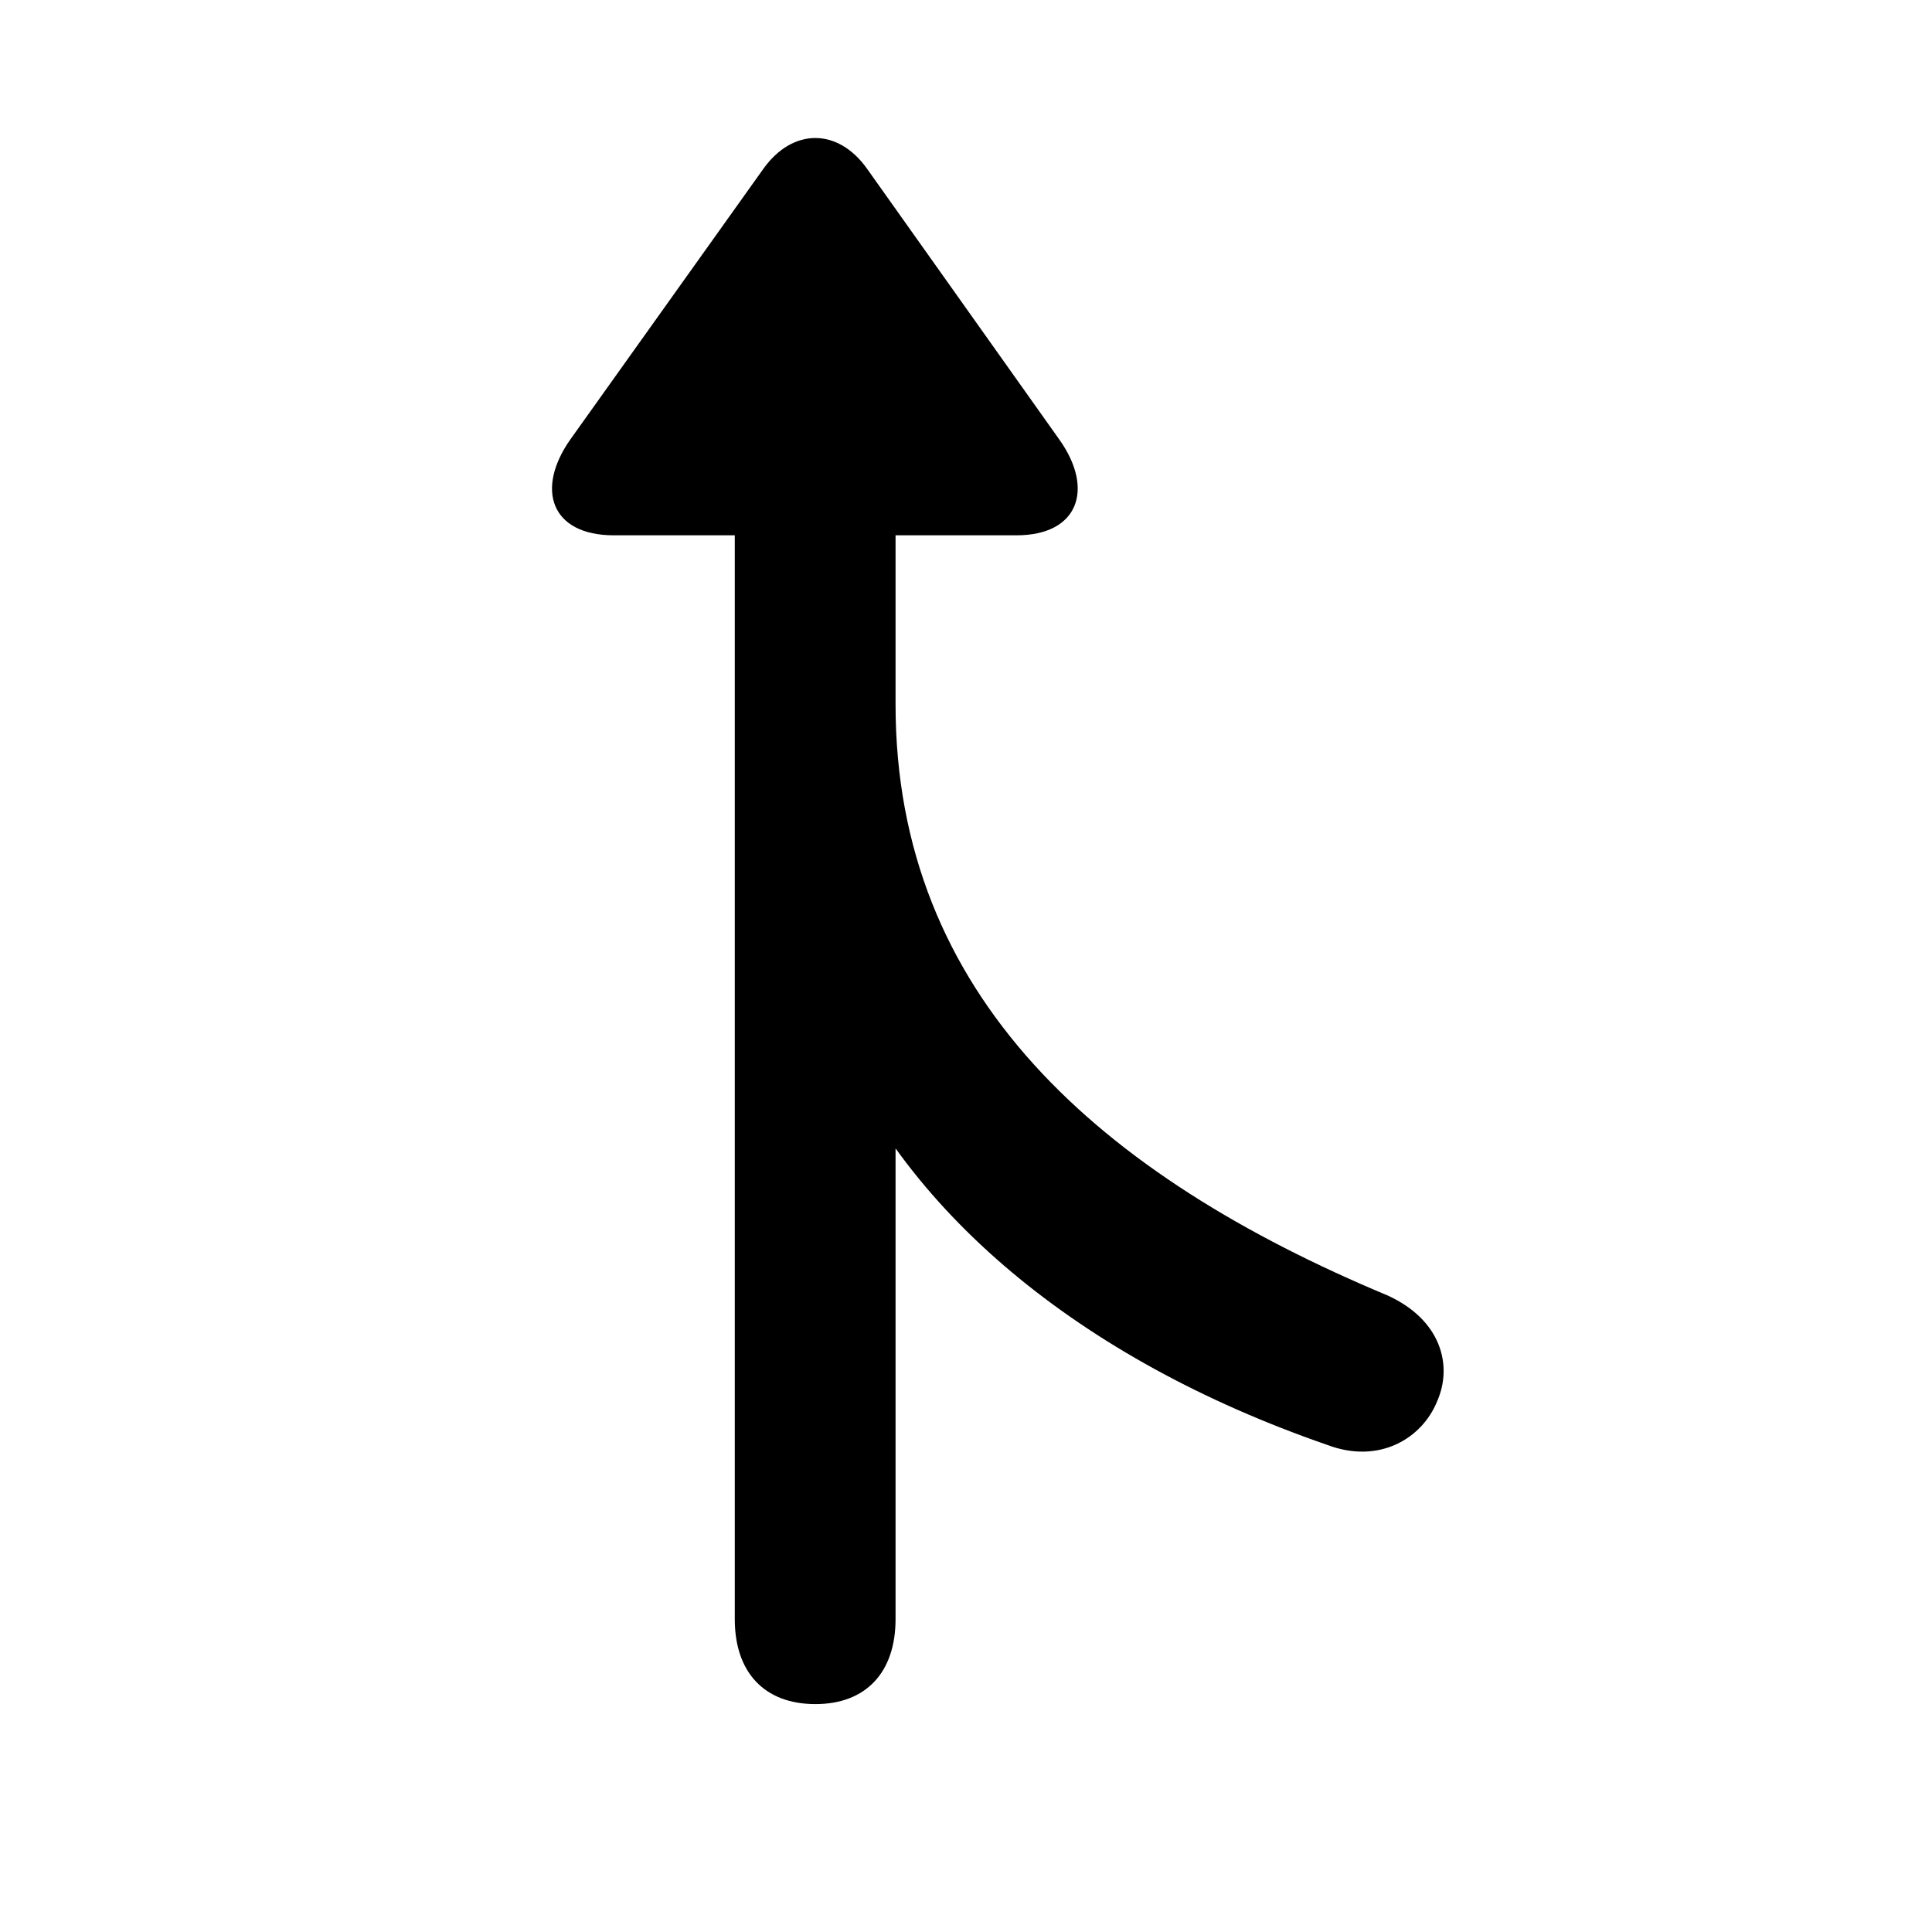 <svg width="28" height="28" viewBox="0 0 28 28" fill="none" xmlns="http://www.w3.org/2000/svg">
<path d="M11.818 24.697C12.552 24.697 12.979 24.235 12.979 23.467V14.584L11.995 14.839C13.036 17.536 15.652 19.7 19.228 20.938C19.991 21.23 20.613 20.842 20.828 20.309C21.058 19.787 20.884 19.13 20.115 18.777C15.94 17.034 12.979 14.435 12.979 10.208V6.164H10.649V23.467C10.649 24.235 11.076 24.697 11.818 24.697ZM8.895 7.758H14.733C15.624 7.758 15.865 7.095 15.356 6.375L12.562 2.44C12.143 1.856 11.494 1.851 11.068 2.44L8.27 6.363C7.753 7.093 7.988 7.758 8.895 7.758Z" fill="black"/>
</svg>
